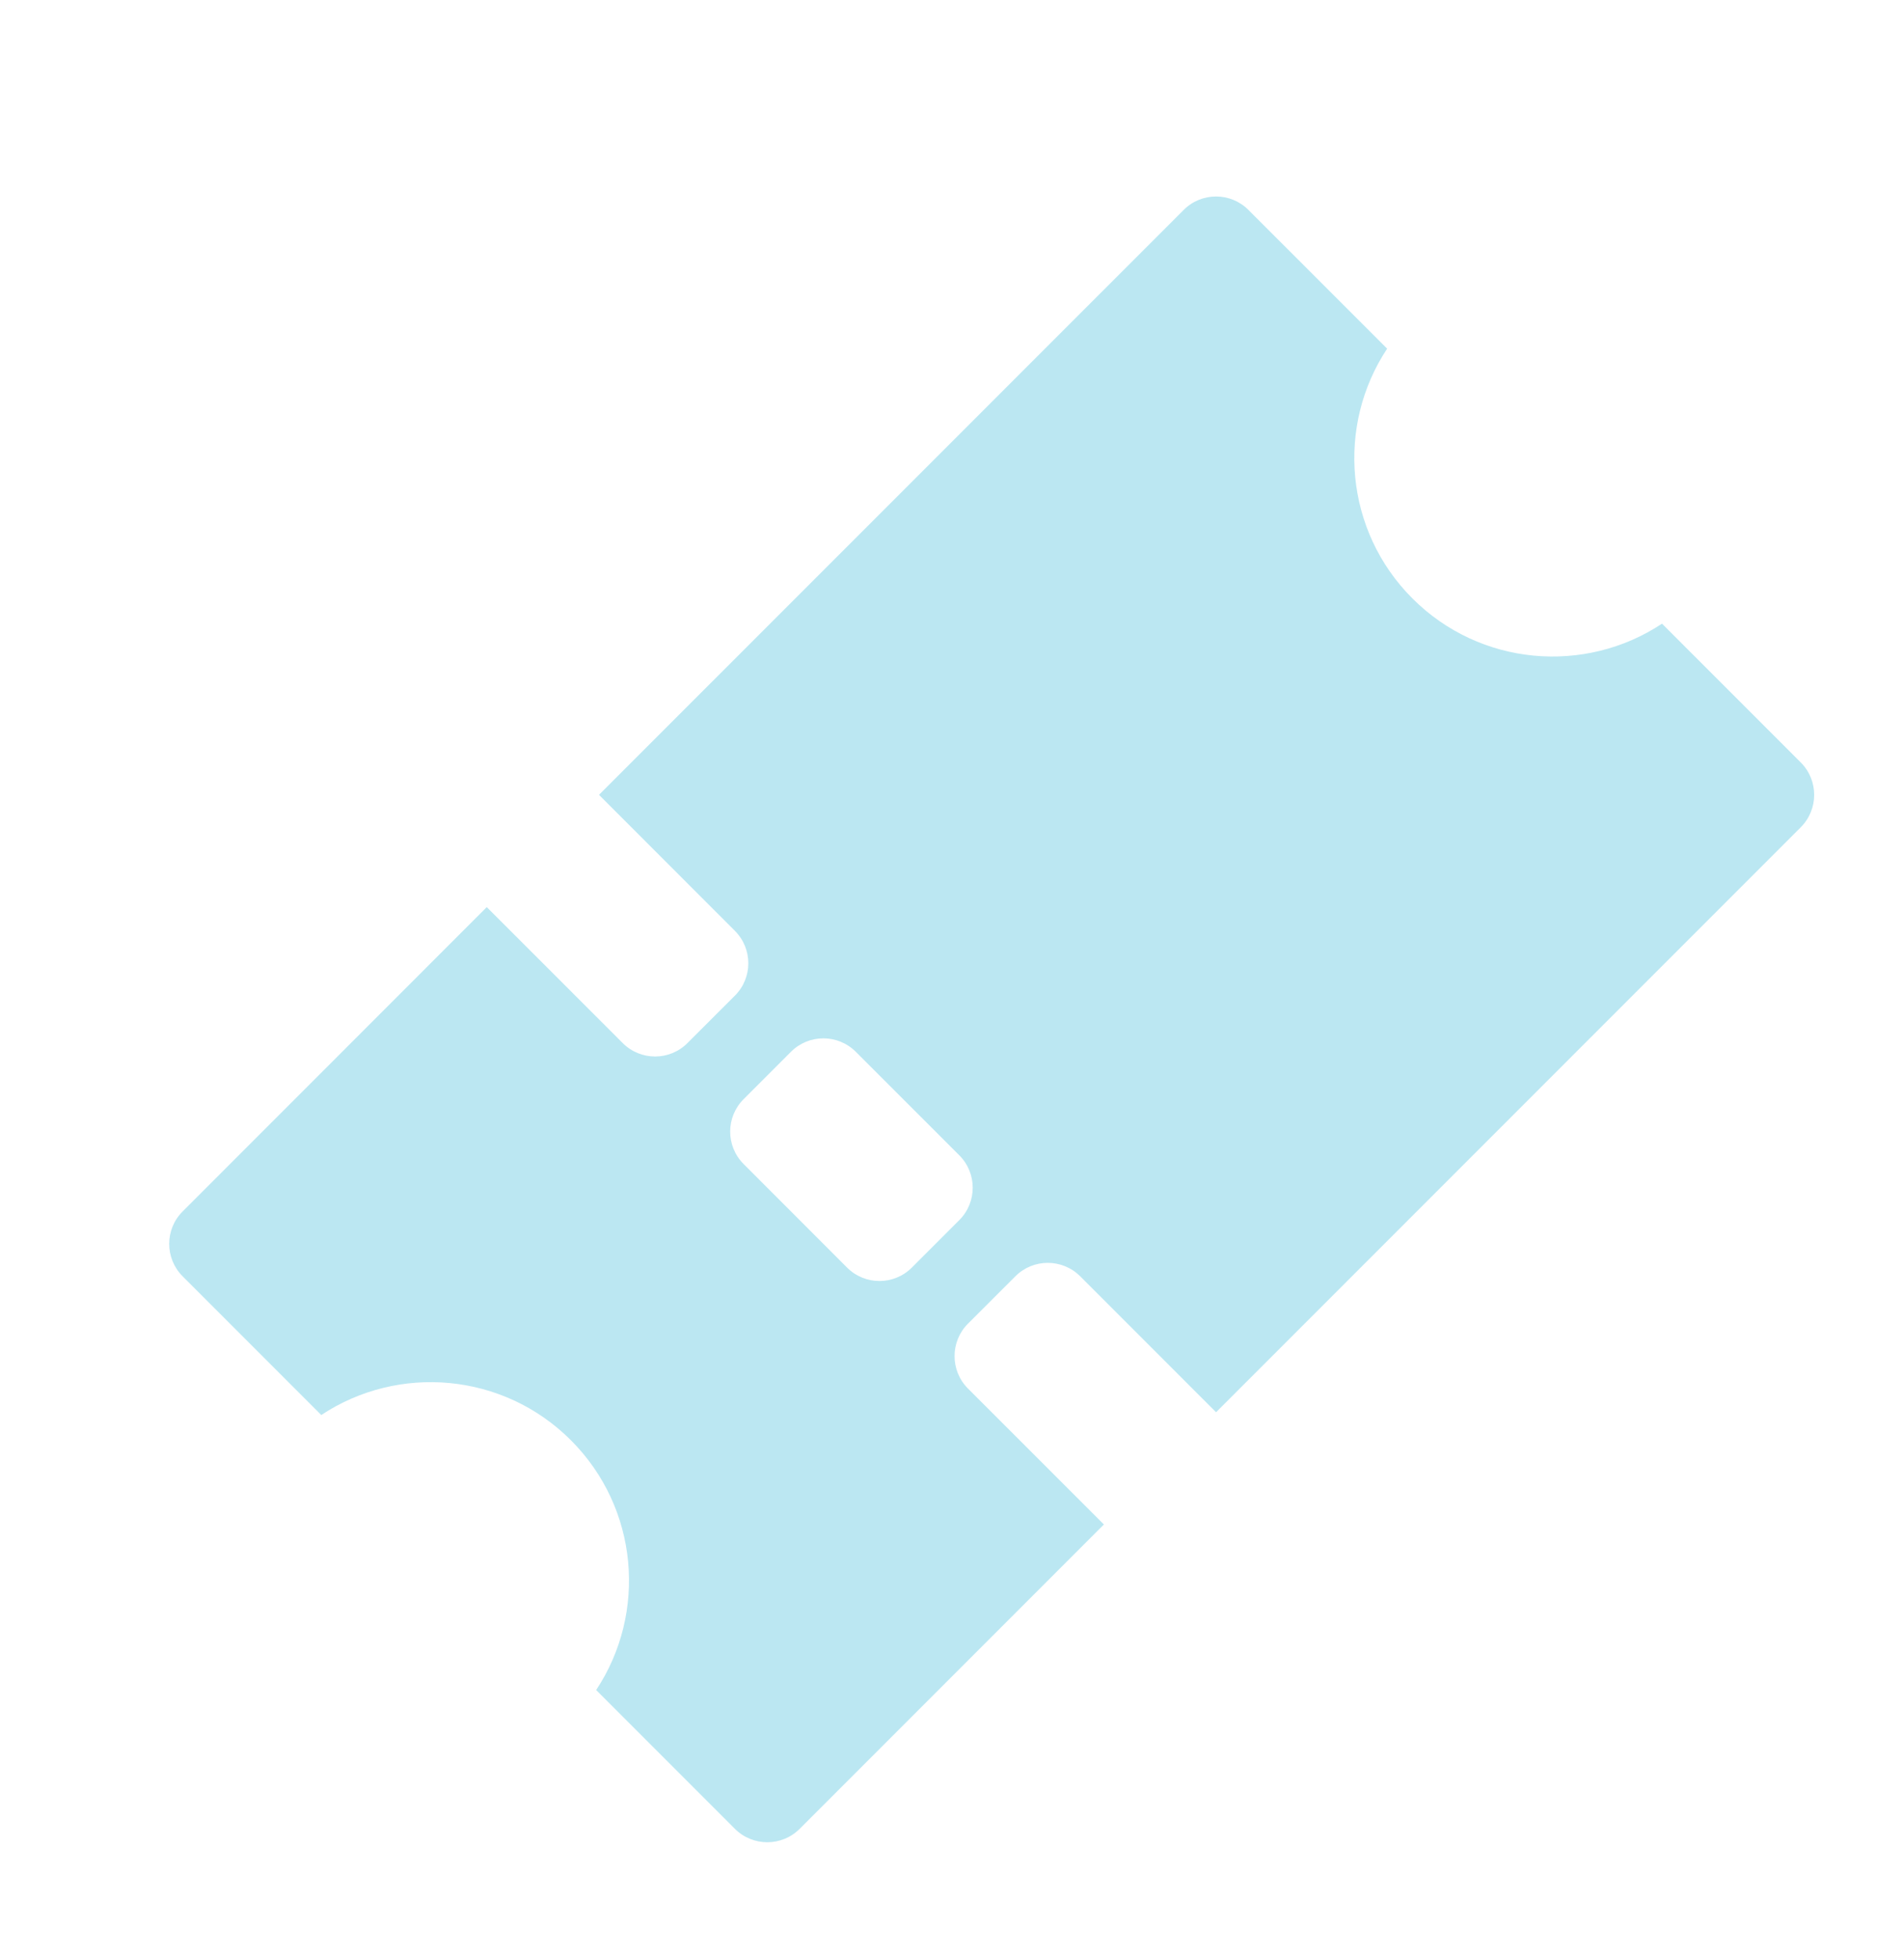 <svg width="35" height="36" viewBox="0 0 35 36" fill="none" xmlns="http://www.w3.org/2000/svg">
<g id="icon">
<path id="Combined Shape Copy" opacity="0.3" fill-rule="evenodd" clip-rule="evenodd" d="M8.948 16.667L3.357 22.259C3.028 22.587 3.028 23.121 3.357 23.45L5.906 25.999C7.322 25.061 9.248 25.216 10.495 26.463C11.742 27.71 11.897 29.636 10.959 31.052L13.509 33.602C13.838 33.931 14.371 33.931 14.7 33.602L20.292 28.01L17.793 25.512C17.465 25.183 17.465 24.65 17.793 24.321L18.665 23.45C18.994 23.121 19.527 23.121 19.856 23.45L22.354 25.948L33.102 15.2C33.431 14.871 33.431 14.338 33.102 14.009L30.552 11.459C29.136 12.397 27.21 12.242 25.963 10.995C24.716 9.748 24.561 7.822 25.499 6.406L22.949 3.857C22.621 3.528 22.087 3.528 21.759 3.857L11.011 14.604L13.509 17.103C13.838 17.432 13.838 17.965 13.509 18.294L12.637 19.165C12.309 19.494 11.775 19.494 11.447 19.165L8.948 16.667ZM13.669 21.387C13.34 21.058 13.34 20.525 13.669 20.196L14.54 19.325C14.869 18.996 15.402 18.996 15.731 19.325L17.634 21.227C17.963 21.556 17.963 22.089 17.634 22.418L16.762 23.29C16.433 23.619 15.9 23.619 15.571 23.29L13.669 21.387Z" fill="#1CAED4"/>
</g>
</svg>
